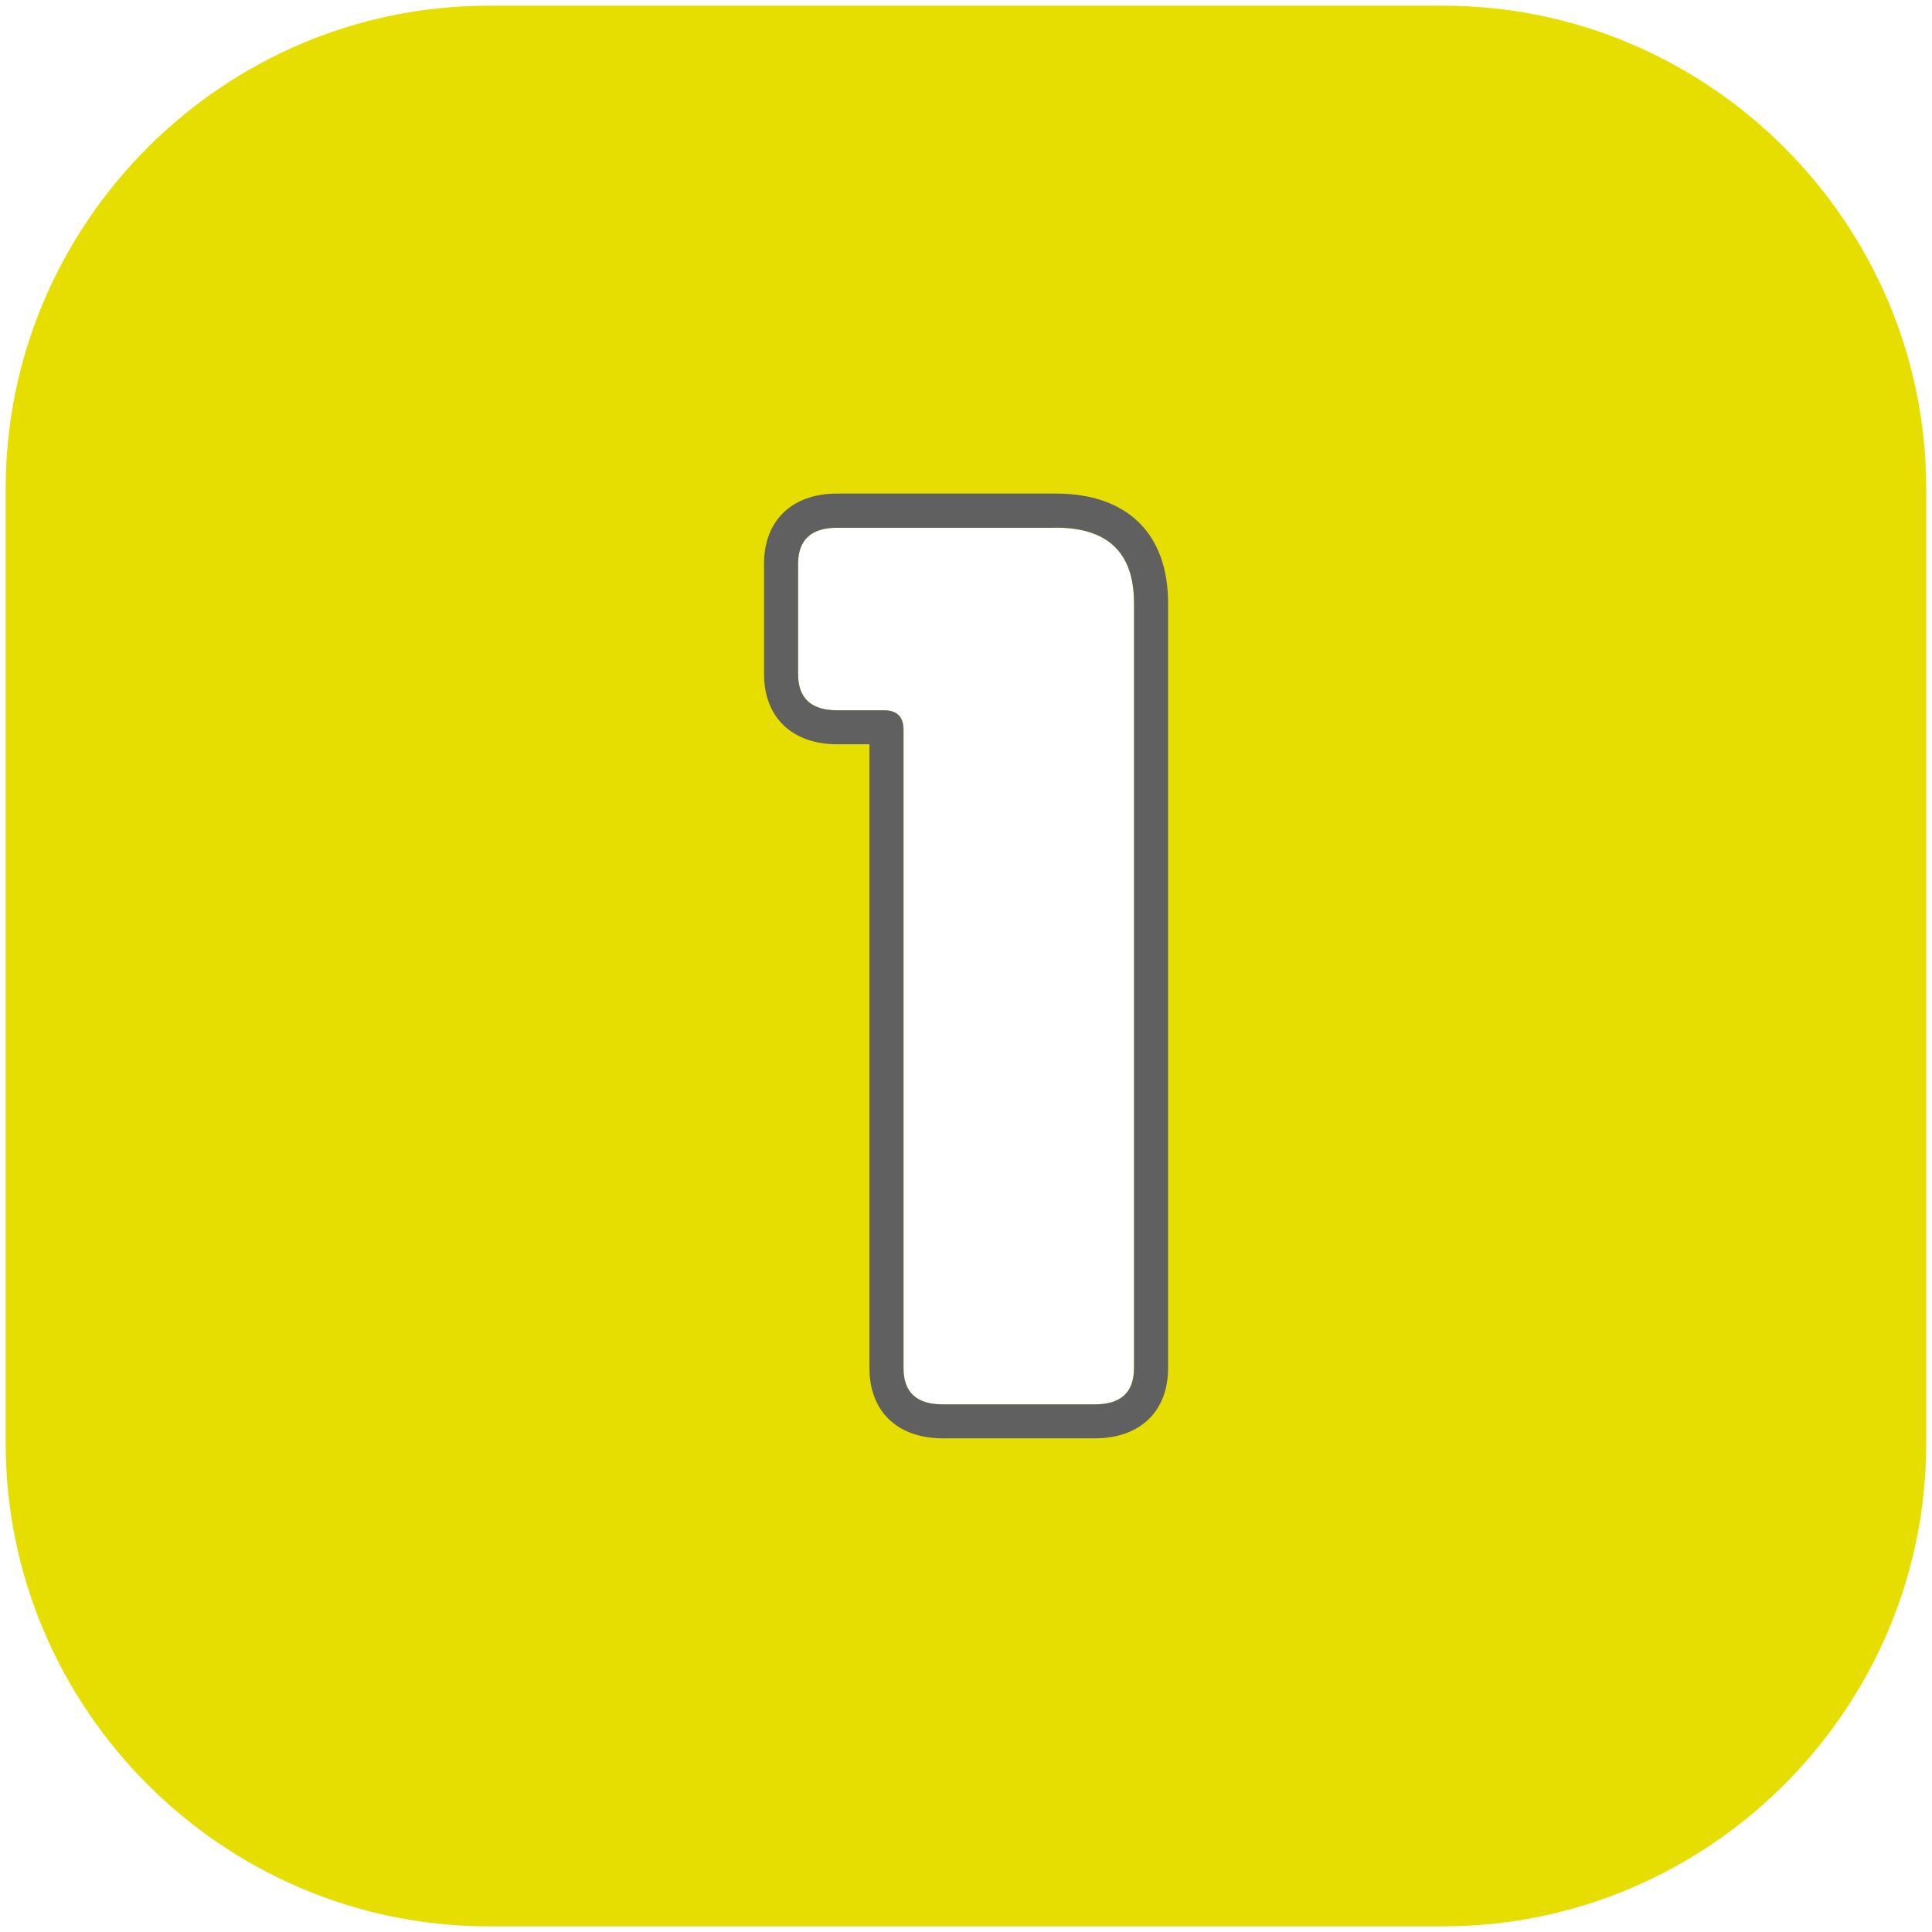 <?xml version="1.0" encoding="utf-8"?>
<!-- Generator: Adobe Illustrator 24.0.1, SVG Export Plug-In . SVG Version: 6.00 Build 0)  -->
<svg version="1.1" id="icon-1" xmlns="http://www.w3.org/2000/svg" xmlns:xlink="http://www.w3.org/1999/xlink" x="0px" y="0px"
	viewBox="0 0 170.08 170.08" style="enable-background:new 0 0 170.08 170.08;" xml:space="preserve">
<style type="text/css">
	#icon-1 .st0{fill:#E6DE00;}
	#icon-1 .st1{fill:#FFFFFF;}
	#icon-1 .st2{fill:#606060;}
</style>
<g>
	<path class="st0" d="M127.06,169.58H43.02c-23.39,0-42.52-19.13-42.52-42.52V43.02C0.5,19.64,19.64,0.5,43.02,0.5h84.03
		c23.39,0,42.52,19.13,42.52,42.52v84.03C169.58,150.44,150.44,169.58,127.06,169.58z"/>
	<g>
		<g>
			<path class="st1" d="M99.82,120.45c0,2.12-1.15,3.18-3.44,3.18H82.98c-2.29,0-3.44-1.06-3.44-3.18v-56.2
				c0-1.15-0.57-1.72-1.72-1.72H73.7c-2.29,0-3.44-1.06-3.44-3.18v-9.71c0-2.12,1.15-3.18,3.44-3.18h19.25
				c4.58,0,6.88,2.21,6.88,6.62V120.45z"/>
			<path class="st2" d="M92.95,46.45c4.58,0,6.88,2.21,6.88,6.62v67.38c0,2.12-1.15,3.18-3.44,3.18H82.98
				c-2.29,0-3.44-1.06-3.44-3.18v-56.2c0-1.15-0.57-1.72-1.72-1.72H73.7c-2.29,0-3.44-1.06-3.44-3.18v-9.71
				c0-2.12,1.15-3.18,3.44-3.18H92.95 M92.95,43.45H73.7c-3.97,0-6.44,2.37-6.44,6.18v9.71c0,3.81,2.47,6.18,6.44,6.18h2.84l0,54.92
				c0,3.81,2.47,6.18,6.44,6.18h13.41c3.97,0,6.44-2.37,6.44-6.18V53.07C102.82,46.96,99.22,43.45,92.95,43.45L92.95,43.45z"/>
		</g>
	</g>
</g>
</svg>
